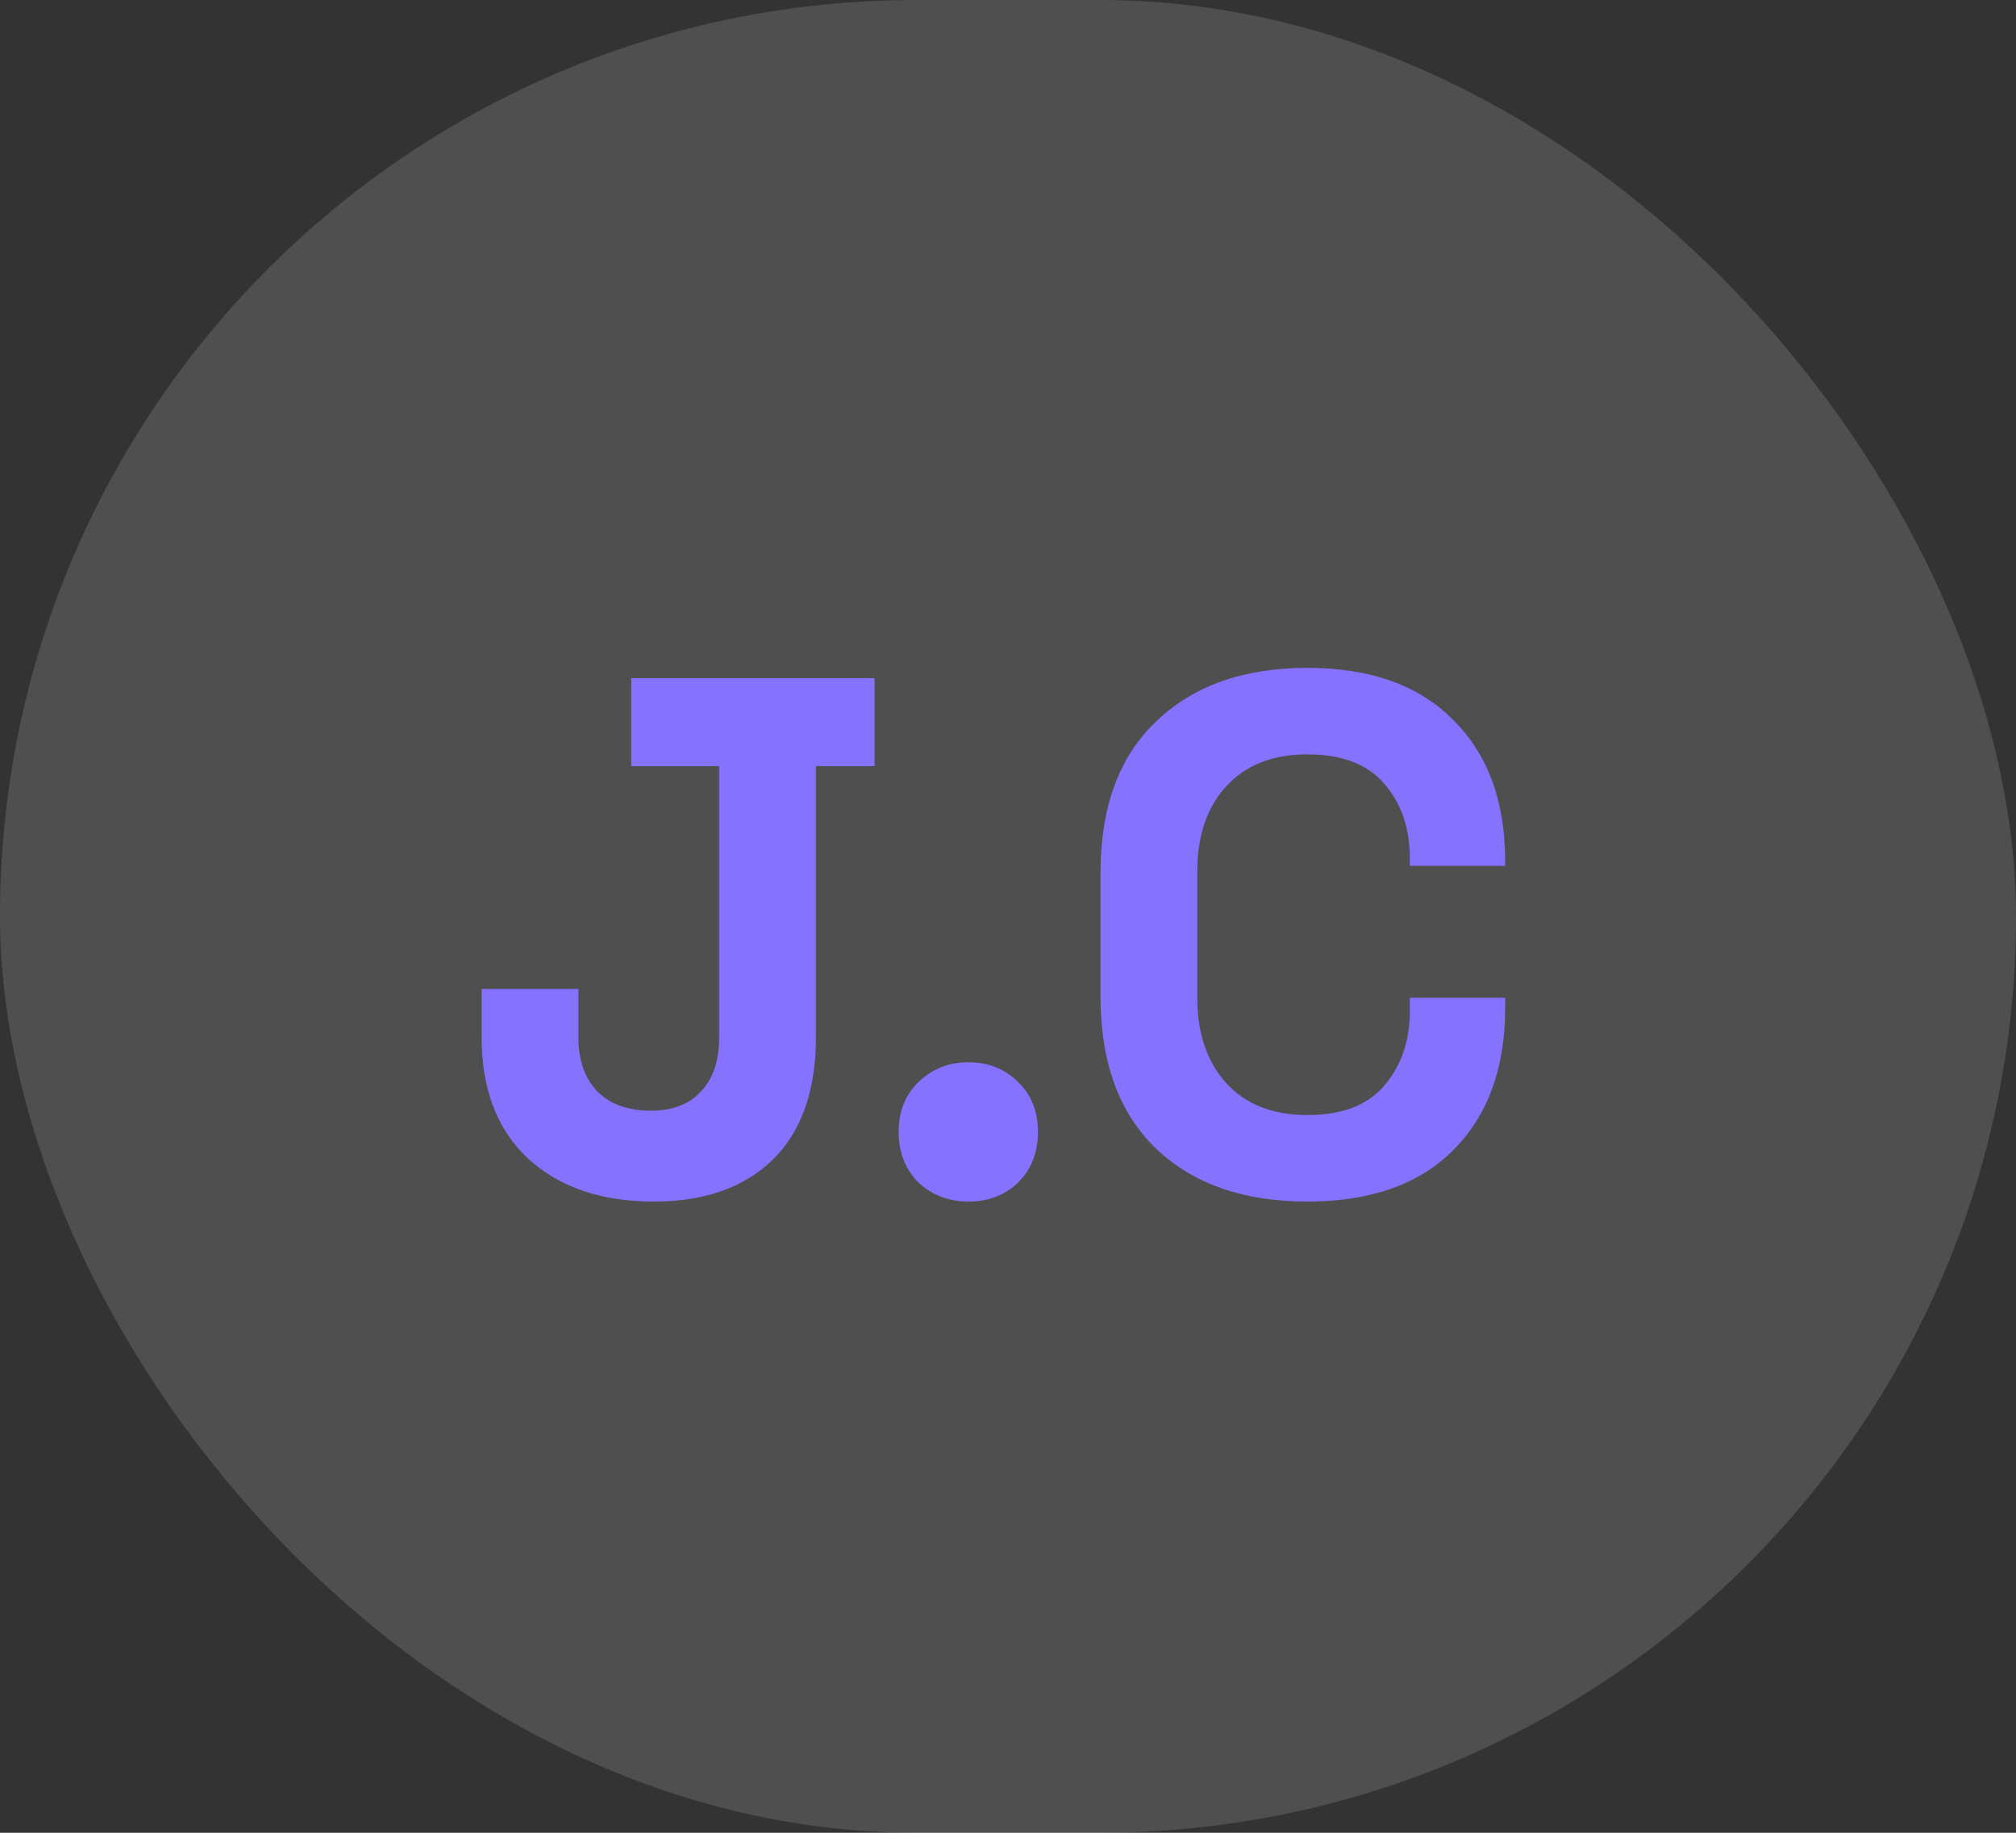 <svg width="44" height="40" viewBox="0 0 44 40" fill="none" xmlns="http://www.w3.org/2000/svg">
<rect x="0" y="0" width="44" height="40" fill="#333333" stroke="none"/>
<rect width="44" height="40" rx="20" fill="white" fill-opacity="0.14"/>
<path d="M14.272 26.224C13.12 26.224 12.203 25.909 11.52 25.28C10.848 24.651 10.512 23.771 10.512 22.64V21.584H12.624V22.64C12.624 23.141 12.763 23.536 13.04 23.824C13.317 24.101 13.707 24.24 14.208 24.24C14.677 24.24 15.04 24.101 15.296 23.824C15.563 23.547 15.696 23.152 15.696 22.64V16.72H13.776V14.8H19.088V16.72H17.808V22.64C17.808 23.803 17.493 24.693 16.864 25.312C16.235 25.92 15.371 26.224 14.272 26.224ZM21.134 26.224C20.707 26.224 20.345 26.085 20.046 25.808C19.758 25.52 19.614 25.152 19.614 24.704C19.614 24.256 19.758 23.893 20.046 23.616C20.345 23.328 20.707 23.184 21.134 23.184C21.571 23.184 21.934 23.328 22.222 23.616C22.51 23.893 22.654 24.256 22.654 24.704C22.654 25.152 22.51 25.52 22.222 25.808C21.934 26.085 21.571 26.224 21.134 26.224ZM28.531 26.224C27.144 26.224 26.045 25.84 25.235 25.072C24.424 24.293 24.019 23.184 24.019 21.744V19.056C24.019 17.616 24.424 16.512 25.235 15.744C26.045 14.965 27.144 14.576 28.531 14.576C29.907 14.576 30.968 14.955 31.715 15.712C32.472 16.459 32.851 17.488 32.851 18.8V18.896H30.771V18.736C30.771 18.075 30.584 17.531 30.211 17.104C29.848 16.677 29.288 16.464 28.531 16.464C27.784 16.464 27.197 16.693 26.771 17.152C26.344 17.611 26.131 18.235 26.131 19.024V21.776C26.131 22.555 26.344 23.179 26.771 23.648C27.197 24.107 27.784 24.336 28.531 24.336C29.288 24.336 29.848 24.123 30.211 23.696C30.584 23.259 30.771 22.715 30.771 22.064V21.776H32.851V22C32.851 23.312 32.472 24.347 31.715 25.104C30.968 25.851 29.907 26.224 28.531 26.224Z" fill="#8572FF"/>
</svg>
